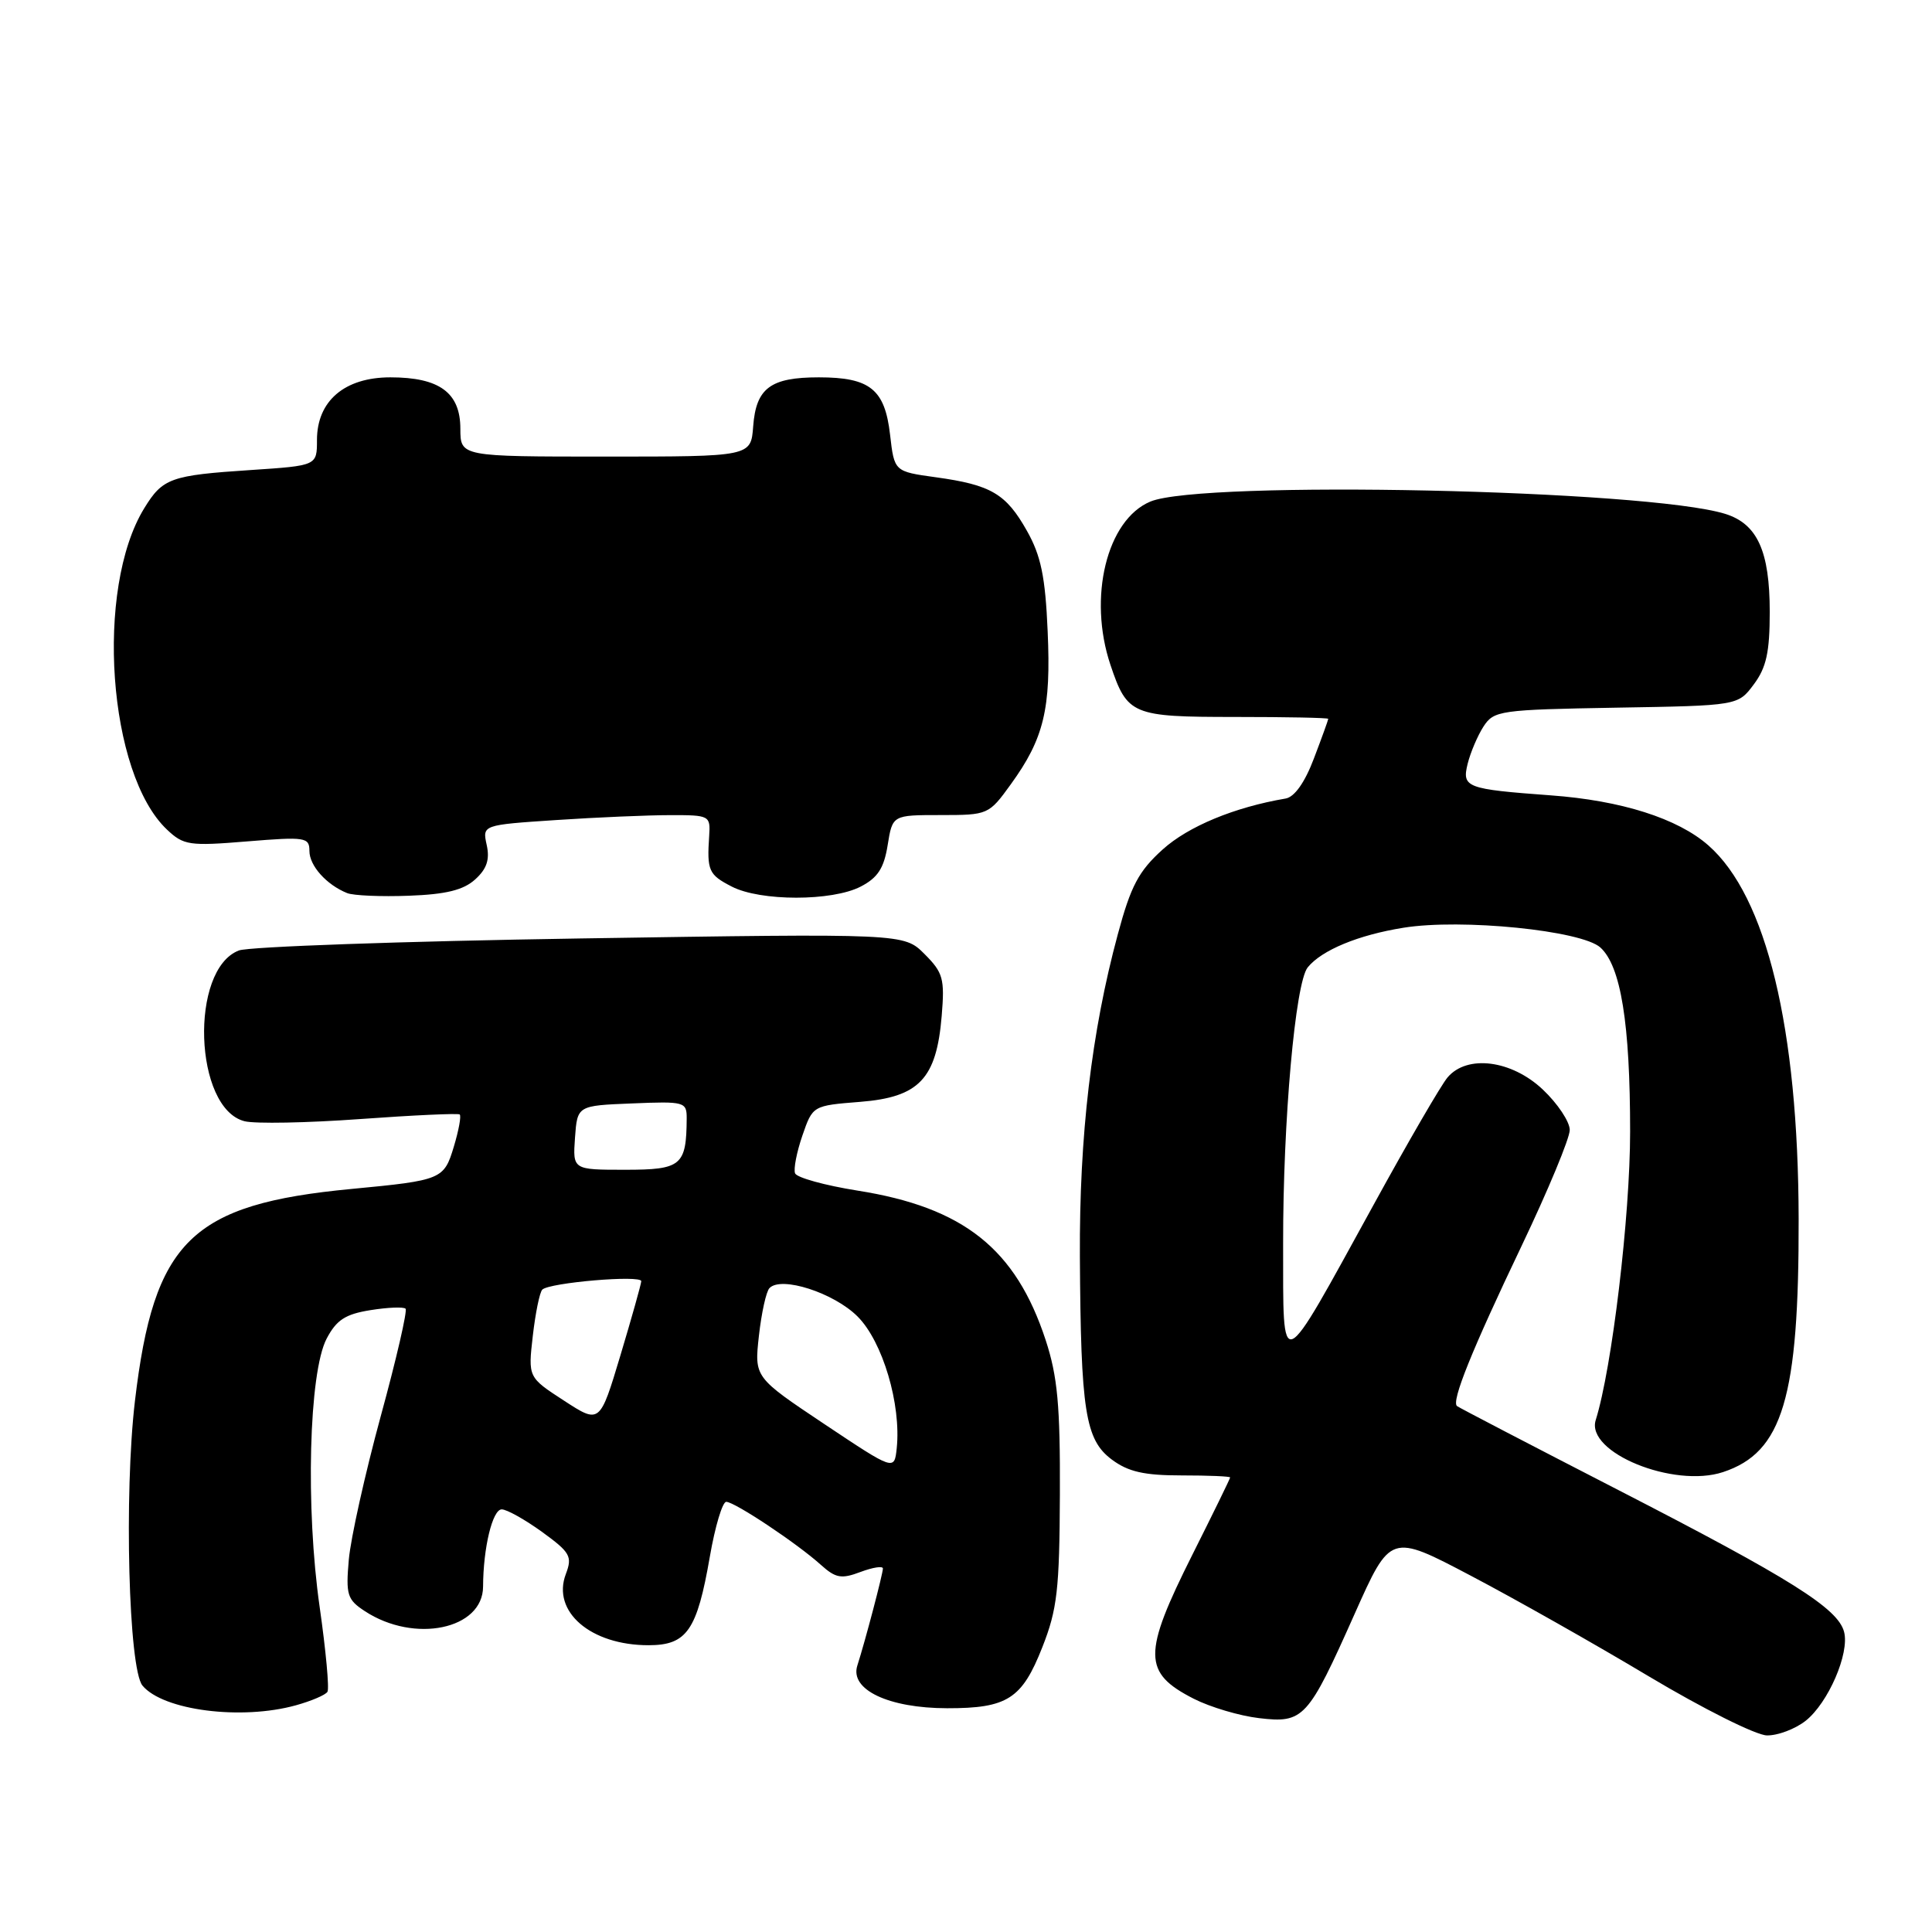 <?xml version="1.0" encoding="UTF-8" standalone="no"?>
<!DOCTYPE svg PUBLIC "-//W3C//DTD SVG 1.1//EN" "http://www.w3.org/Graphics/SVG/1.1/DTD/svg11.dtd" >
<svg xmlns="http://www.w3.org/2000/svg" xmlns:xlink="http://www.w3.org/1999/xlink" version="1.1" viewBox="0 0 256 256">
 <g >
 <path fill="currentColor"
d=" M 239.25 228.02 C 242.24 225.66 245.10 219.08 244.35 216.23 C 243.54 213.12 237.31 209.20 214.50 197.47 C 202.95 191.53 193.30 186.51 193.06 186.31 C 192.29 185.68 195.01 178.93 201.61 165.11 C 205.12 157.75 208.00 150.82 208.00 149.73 C 208.00 148.63 206.39 146.22 204.43 144.37 C 200.29 140.46 194.41 139.71 191.82 142.75 C 190.99 143.71 186.58 151.30 182.02 159.62 C 169.37 182.63 170.05 182.34 170.02 164.79 C 170.00 148.51 171.63 130.22 173.28 128.18 C 175.15 125.89 179.98 123.89 185.97 122.93 C 193.65 121.69 209.56 123.29 212.06 125.55 C 214.77 128.01 216.00 135.60 216.00 149.95 C 216.00 161.14 213.60 181.28 211.44 188.17 C 210.10 192.46 221.77 197.22 228.31 195.06 C 236.22 192.45 238.38 185.21 238.33 161.50 C 238.28 136.22 234.06 118.77 226.37 112.02 C 222.30 108.44 214.82 106.07 205.50 105.39 C 194.26 104.56 193.70 104.35 194.47 101.21 C 194.84 99.72 195.78 97.50 196.57 96.27 C 197.95 94.15 198.72 94.04 214.15 93.77 C 230.29 93.50 230.29 93.50 232.39 90.68 C 234.05 88.46 234.50 86.41 234.50 81.08 C 234.50 73.03 232.86 69.42 228.60 68.09 C 218.21 64.87 159.27 63.61 152.43 66.46 C 146.65 68.88 144.14 79.16 147.14 88.10 C 149.37 94.74 150.00 95.00 163.65 95.00 C 170.44 95.00 176.00 95.11 176.00 95.25 C 176.00 95.39 175.15 97.75 174.10 100.50 C 172.90 103.68 171.53 105.61 170.35 105.81 C 163.58 106.96 157.46 109.49 154.06 112.56 C 150.87 115.44 149.84 117.39 148.11 123.82 C 144.62 136.74 143.01 150.49 143.09 166.50 C 143.21 187.00 143.80 190.77 147.32 193.40 C 149.50 195.02 151.60 195.50 156.57 195.50 C 160.10 195.50 163.00 195.62 163.00 195.77 C 163.00 195.92 160.75 200.52 158.00 206.00 C 151.39 219.18 151.41 221.64 158.19 225.10 C 160.36 226.20 164.24 227.36 166.82 227.66 C 172.74 228.36 173.30 227.75 179.50 213.84 C 184.25 203.19 184.25 203.19 194.87 208.78 C 200.72 211.85 211.35 217.86 218.50 222.14 C 225.65 226.41 232.68 229.93 234.12 229.95 C 235.55 229.98 237.86 229.11 239.25 228.02 Z  M 39.21 225.96 C 41.26 225.39 43.14 224.59 43.39 224.17 C 43.65 223.76 43.18 218.71 42.36 212.96 C 40.47 199.82 40.93 181.86 43.28 177.38 C 44.58 174.90 45.76 174.13 49.09 173.60 C 51.39 173.23 53.48 173.15 53.74 173.41 C 54.00 173.67 52.52 180.10 50.44 187.69 C 48.37 195.29 46.47 203.82 46.22 206.65 C 45.81 211.33 46.01 211.96 48.35 213.49 C 54.91 217.79 63.99 215.90 64.01 210.23 C 64.03 205.09 65.26 200.00 66.48 200.00 C 67.15 200.00 69.56 201.35 71.83 202.99 C 75.56 205.70 75.86 206.23 74.98 208.56 C 73.08 213.54 78.26 218.00 85.93 218.00 C 91.01 218.00 92.36 216.06 94.06 206.25 C 94.75 202.26 95.73 199.00 96.23 199.00 C 97.34 199.00 105.64 204.52 108.78 207.36 C 110.74 209.12 111.49 209.25 114.03 208.29 C 115.67 207.68 116.99 207.47 116.99 207.84 C 116.97 208.59 114.66 217.40 113.60 220.70 C 112.58 223.89 117.74 226.34 125.50 226.35 C 133.48 226.36 135.42 225.12 138.12 218.25 C 140.09 213.25 140.39 210.62 140.44 198.00 C 140.49 186.23 140.13 182.38 138.56 177.58 C 134.59 165.47 127.68 159.98 113.62 157.76 C 109.29 157.07 105.57 156.04 105.35 155.47 C 105.13 154.90 105.57 152.65 106.32 150.47 C 107.69 146.50 107.69 146.50 113.99 146.00 C 121.79 145.38 124.09 142.95 124.78 134.61 C 125.19 129.68 124.97 128.88 122.50 126.41 C 119.77 123.68 119.77 123.68 76.92 124.35 C 53.35 124.72 32.98 125.44 31.66 125.94 C 25.09 128.44 25.70 146.88 32.41 148.57 C 33.81 148.92 40.70 148.79 47.72 148.28 C 54.75 147.77 60.68 147.50 60.91 147.67 C 61.14 147.85 60.79 149.76 60.14 151.92 C 58.83 156.28 58.56 156.40 46.59 157.54 C 25.32 159.56 20.39 164.39 17.88 185.64 C 16.43 197.96 17.04 221.14 18.88 223.35 C 21.61 226.64 31.97 227.97 39.21 225.96 Z  M 62.96 116.53 C 64.50 115.14 64.92 113.90 64.49 111.96 C 63.91 109.31 63.91 109.31 73.70 108.66 C 79.09 108.30 85.90 108.01 88.83 108.01 C 94.01 108.00 94.15 108.07 93.97 110.75 C 93.66 115.37 93.90 115.90 96.95 117.47 C 100.74 119.44 110.25 119.44 114.04 117.48 C 116.31 116.31 117.13 115.04 117.62 111.98 C 118.26 108.00 118.26 108.00 124.62 108.00 C 130.92 108.00 131.02 107.96 133.94 103.92 C 138.33 97.86 139.28 93.92 138.82 83.64 C 138.51 76.41 137.93 73.63 136.08 70.35 C 133.31 65.42 131.32 64.25 124.00 63.24 C 118.50 62.48 118.50 62.48 117.94 57.61 C 117.25 51.58 115.29 50.00 108.50 50.00 C 102.09 50.00 100.18 51.42 99.80 56.50 C 99.50 60.50 99.50 60.50 80.25 60.50 C 61.01 60.50 61.01 60.50 61.00 56.81 C 61.00 52.03 58.23 50.00 51.73 50.00 C 45.66 50.00 42.00 53.12 42.00 58.31 C 42.00 61.70 42.00 61.70 33.25 62.28 C 22.61 62.98 21.56 63.35 19.11 67.35 C 12.56 78.02 14.30 102.55 22.13 109.93 C 24.33 112.01 25.09 112.12 32.75 111.49 C 40.47 110.86 41.00 110.94 41.00 112.76 C 41.00 114.71 43.26 117.24 46.00 118.34 C 46.83 118.67 50.50 118.83 54.18 118.69 C 59.09 118.51 61.41 117.94 62.96 116.53 Z  M 109.22 188.69 C 99.95 182.50 99.95 182.50 100.56 177.00 C 100.90 173.97 101.52 171.13 101.96 170.68 C 103.51 169.05 110.49 171.30 113.63 174.44 C 116.96 177.76 119.43 186.10 118.82 191.91 C 118.50 194.88 118.50 194.88 109.22 188.69 Z  M 74.73 185.59 C 69.97 182.50 69.97 182.50 70.60 177.00 C 70.95 173.97 71.51 171.22 71.86 170.88 C 72.81 169.95 85.01 168.91 84.97 169.77 C 84.95 170.17 83.71 174.59 82.21 179.59 C 79.48 188.68 79.48 188.68 74.73 185.59 Z  M 76.19 150.75 C 76.50 146.50 76.50 146.50 83.75 146.21 C 90.73 145.92 91.00 146.00 90.99 148.21 C 90.95 154.46 90.29 155.00 82.83 155.00 C 75.89 155.00 75.89 155.00 76.19 150.75 Z "/>
</g>
</svg>